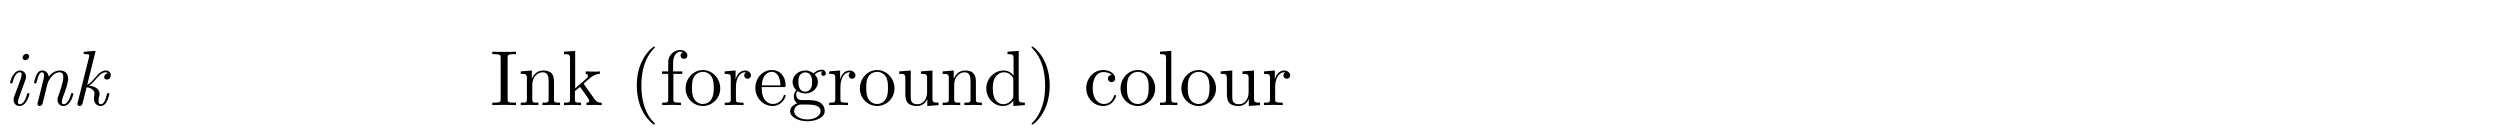 <?xml version="1.0" encoding="UTF-8"?>
<svg xmlns="http://www.w3.org/2000/svg" xmlns:xlink="http://www.w3.org/1999/xlink" width="348.696pt" height="17.887pt" viewBox="0 0 348.696 17.887" version="1.2">
<defs>
<g>
<symbol overflow="visible" id="glyph0-0">
<path style="stroke:none;" d=""/>
</symbol>
<symbol overflow="visible" id="glyph0-1">
<path style="stroke:none;" d="M 3.609 -1.562 C 3.609 -1.672 3.516 -1.672 3.453 -1.672 C 3.297 -1.672 3.297 -1.641 3.266 -1.484 C 3.172 -1.172 2.875 -0.125 2.25 -0.125 C 2.156 -0.125 2 -0.125 2 -0.422 C 2 -0.703 2.156 -1.062 2.297 -1.469 L 2.984 -3.344 C 3.094 -3.656 3.125 -3.734 3.125 -3.953 C 3.125 -4.547 2.703 -4.828 2.297 -4.828 C 1.281 -4.828 0.906 -3.203 0.906 -3.141 C 0.906 -3.031 1.016 -3.031 1.062 -3.031 C 1.203 -3.031 1.219 -3.047 1.266 -3.203 C 1.359 -3.562 1.641 -4.578 2.281 -4.578 C 2.406 -4.578 2.516 -4.531 2.516 -4.281 C 2.516 -4.016 2.406 -3.703 2.328 -3.484 L 2 -2.578 C 1.859 -2.219 1.719 -1.859 1.594 -1.5 C 1.438 -1.094 1.391 -0.969 1.391 -0.75 C 1.391 -0.328 1.656 0.125 2.219 0.125 C 3.25 0.125 3.609 -1.516 3.609 -1.562 Z M 3.562 -6.797 C 3.562 -7.062 3.344 -7.156 3.188 -7.156 C 2.953 -7.156 2.656 -6.938 2.656 -6.625 C 2.656 -6.359 2.875 -6.266 3.031 -6.266 C 3.25 -6.266 3.562 -6.484 3.562 -6.797 Z M 3.562 -6.797 "/>
</symbol>
<symbol overflow="visible" id="glyph0-2">
<path style="stroke:none;" d="M 2.516 -1.906 C 2.562 -2.156 2.625 -2.375 2.688 -2.625 C 2.828 -3.172 2.828 -3.188 3.016 -3.5 C 3.156 -3.766 3.656 -4.578 4.484 -4.578 C 4.969 -4.578 4.984 -4.094 4.984 -3.859 C 4.984 -3.188 4.5 -1.891 4.359 -1.453 C 4.203 -1.078 4.172 -0.984 4.172 -0.75 C 4.172 -0.266 4.484 0.125 5 0.125 C 6.016 0.125 6.391 -1.5 6.391 -1.562 C 6.391 -1.672 6.297 -1.672 6.234 -1.672 C 6.078 -1.672 6.078 -1.641 6.047 -1.484 C 5.953 -1.188 5.656 -0.125 5.031 -0.125 C 4.797 -0.125 4.781 -0.281 4.781 -0.438 C 4.781 -0.703 4.891 -1 4.984 -1.25 C 5.203 -1.828 5.656 -3.047 5.656 -3.688 C 5.656 -4.578 5.047 -4.828 4.516 -4.828 C 3.625 -4.828 3.094 -4.172 2.953 -3.953 C 2.875 -4.5 2.516 -4.828 2.047 -4.828 C 1.641 -4.828 1.422 -4.562 1.25 -4.25 C 1.047 -3.812 0.906 -3.156 0.906 -3.141 C 0.906 -3.031 1.016 -3.031 1.062 -3.031 C 1.203 -3.031 1.219 -3.047 1.281 -3.281 C 1.469 -4.047 1.672 -4.578 2.016 -4.578 C 2.297 -4.578 2.297 -4.266 2.297 -4.141 C 2.297 -3.969 2.266 -3.766 2.219 -3.594 L 1.406 -0.312 C 1.391 -0.25 1.375 -0.203 1.375 -0.156 C 1.375 -0.047 1.469 0.125 1.672 0.125 C 1.812 0.125 2 0.047 2.078 -0.156 Z M 2.516 -1.906 "/>
</symbol>
<symbol overflow="visible" id="glyph0-3">
<path style="stroke:none;" d="M 3.297 -7.297 C 3.312 -7.328 3.344 -7.422 3.344 -7.438 C 3.344 -7.531 3.266 -7.562 3.188 -7.562 C 3.156 -7.562 3.047 -7.562 3.016 -7.547 L 1.938 -7.453 C 1.797 -7.453 1.672 -7.438 1.672 -7.234 C 1.672 -7.109 1.781 -7.109 1.938 -7.109 C 2.469 -7.109 2.484 -7.031 2.484 -6.922 C 2.484 -6.891 2.453 -6.75 2.453 -6.734 L 0.844 -0.312 C 0.828 -0.281 0.812 -0.188 0.812 -0.156 C 0.812 -0.047 0.922 0.125 1.125 0.125 C 1.453 0.125 1.531 -0.188 1.547 -0.281 L 2.109 -2.5 C 2.516 -2.438 3.203 -2.219 3.203 -1.578 C 3.203 -1.5 3.203 -1.469 3.172 -1.312 C 3.125 -1.125 3.125 -1.047 3.125 -0.938 C 3.125 -0.156 3.641 0.125 4.047 0.125 C 4.531 0.125 4.766 -0.234 4.891 -0.453 C 5.125 -0.859 5.281 -1.531 5.281 -1.562 C 5.281 -1.672 5.188 -1.672 5.109 -1.672 C 4.984 -1.672 4.969 -1.656 4.906 -1.422 C 4.766 -0.859 4.562 -0.125 4.078 -0.125 C 3.781 -0.125 3.766 -0.375 3.766 -0.594 C 3.766 -0.844 3.844 -1.141 3.844 -1.203 C 3.906 -1.422 3.906 -1.438 3.906 -1.578 C 3.906 -2.328 3.141 -2.625 2.453 -2.719 C 2.703 -2.875 2.938 -3.094 3.234 -3.438 C 3.797 -4.078 4.219 -4.578 4.766 -4.578 C 4.969 -4.578 5.047 -4.453 5.062 -4.453 C 4.609 -4.375 4.547 -3.984 4.547 -3.906 C 4.547 -3.766 4.641 -3.562 4.922 -3.562 C 5.172 -3.562 5.469 -3.75 5.469 -4.172 C 5.469 -4.453 5.281 -4.828 4.781 -4.828 C 4.203 -4.828 3.734 -4.359 3.375 -3.922 C 2.75 -3.203 2.578 -3.031 2.188 -2.844 Z M 3.297 -7.297 "/>
</symbol>
<symbol overflow="visible" id="glyph1-0">
<path style="stroke:none;" d=""/>
</symbol>
<symbol overflow="visible" id="glyph1-1">
<path style="stroke:none;" d="M 2.453 -6.594 C 2.453 -6.984 2.484 -7.109 3.344 -7.109 L 3.625 -7.109 L 3.625 -7.453 C 3.25 -7.422 2.391 -7.422 1.969 -7.422 C 1.547 -7.422 0.688 -7.422 0.312 -7.453 L 0.312 -7.109 L 0.594 -7.109 C 1.453 -7.109 1.484 -6.984 1.484 -6.594 L 1.484 -0.844 C 1.484 -0.453 1.453 -0.344 0.594 -0.344 L 0.312 -0.344 L 0.312 0 C 0.688 -0.031 1.547 -0.031 1.969 -0.031 C 2.391 -0.031 3.25 -0.031 3.625 0 L 3.625 -0.344 L 3.344 -0.344 C 2.484 -0.344 2.453 -0.453 2.453 -0.844 Z M 2.453 -6.594 "/>
</symbol>
<symbol overflow="visible" id="glyph1-2">
<path style="stroke:none;" d="M 1.203 -3.75 L 1.203 -0.828 C 1.203 -0.344 1.078 -0.344 0.344 -0.344 L 0.344 0 C 0.734 -0.016 1.281 -0.031 1.578 -0.031 C 1.859 -0.031 2.438 -0.016 2.797 0 L 2.797 -0.344 C 2.078 -0.344 1.953 -0.344 1.953 -0.828 L 1.953 -2.828 C 1.953 -3.969 2.719 -4.578 3.422 -4.578 C 4.109 -4.578 4.234 -3.984 4.234 -3.375 L 4.234 -0.828 C 4.234 -0.344 4.109 -0.344 3.375 -0.344 L 3.375 0 C 3.766 -0.016 4.312 -0.031 4.609 -0.031 C 4.891 -0.031 5.469 -0.016 5.828 0 L 5.828 -0.344 C 5.266 -0.344 5 -0.344 4.984 -0.672 L 4.984 -2.75 C 4.984 -3.688 4.984 -4.031 4.641 -4.422 C 4.5 -4.609 4.141 -4.828 3.5 -4.828 C 2.703 -4.828 2.188 -4.359 1.891 -3.672 L 1.891 -4.828 L 0.344 -4.703 L 0.344 -4.359 C 1.109 -4.359 1.203 -4.281 1.203 -3.75 Z M 1.203 -3.75 "/>
</symbol>
<symbol overflow="visible" id="glyph1-3">
<path style="stroke:none;" d="M 1.156 -0.828 C 1.156 -0.344 1.031 -0.344 0.312 -0.344 L 0.312 0 C 0.672 -0.016 1.172 -0.031 1.5 -0.031 C 1.828 -0.031 2.25 -0.016 2.688 0 L 2.688 -0.344 C 1.969 -0.344 1.844 -0.344 1.844 -0.828 L 1.844 -1.953 L 2.547 -2.547 C 3.375 -1.391 3.844 -0.781 3.844 -0.594 C 3.844 -0.375 3.656 -0.344 3.453 -0.344 L 3.453 0 C 3.75 -0.016 4.391 -0.031 4.625 -0.031 C 4.938 -0.031 5.25 -0.016 5.578 0 L 5.578 -0.344 C 5.172 -0.344 4.922 -0.344 4.516 -0.922 L 3.125 -2.875 C 3.125 -2.891 3.062 -2.953 3.062 -2.984 C 3.062 -3.031 3.844 -3.688 3.953 -3.781 C 4.641 -4.328 5.094 -4.359 5.328 -4.359 L 5.328 -4.703 C 5 -4.672 4.859 -4.672 4.562 -4.672 C 4.172 -4.672 3.484 -4.688 3.344 -4.703 L 3.344 -4.359 C 3.547 -4.359 3.656 -4.234 3.656 -4.094 C 3.656 -3.875 3.5 -3.734 3.406 -3.672 L 1.875 -2.328 L 1.875 -7.562 L 0.312 -7.453 L 0.312 -7.109 C 1.062 -7.109 1.156 -7.031 1.156 -6.5 Z M 1.156 -0.828 "/>
</symbol>
<symbol overflow="visible" id="glyph1-4">
<path style="stroke:none;" d="M 3.609 2.625 C 3.609 2.578 3.609 2.562 3.422 2.375 C 2.062 1 1.719 -1.062 1.719 -2.719 C 1.719 -4.625 2.125 -6.516 3.469 -7.891 C 3.609 -8.016 3.609 -8.031 3.609 -8.078 C 3.609 -8.141 3.562 -8.172 3.5 -8.172 C 3.391 -8.172 2.406 -7.438 1.766 -6.047 C 1.203 -4.859 1.078 -3.641 1.078 -2.719 C 1.078 -1.875 1.203 -0.562 1.797 0.672 C 2.453 2.016 3.391 2.719 3.5 2.719 C 3.562 2.719 3.609 2.688 3.609 2.625 Z M 3.609 2.625 "/>
</symbol>
<symbol overflow="visible" id="glyph1-5">
<path style="stroke:none;" d="M 1.906 -4.703 L 1.906 -5.969 C 1.906 -6.922 2.438 -7.453 2.906 -7.453 C 2.938 -7.453 3.109 -7.453 3.266 -7.375 C 3.141 -7.328 2.938 -7.188 2.938 -6.922 C 2.938 -6.656 3.125 -6.453 3.406 -6.453 C 3.734 -6.453 3.891 -6.656 3.891 -6.922 C 3.891 -7.328 3.484 -7.688 2.906 -7.688 C 2.156 -7.688 1.219 -7.109 1.219 -5.953 L 1.219 -4.703 L 0.359 -4.703 L 0.359 -4.359 L 1.219 -4.359 L 1.219 -0.828 C 1.219 -0.344 1.094 -0.344 0.375 -0.344 L 0.375 0 C 0.797 -0.016 1.312 -0.031 1.609 -0.031 C 2.047 -0.031 2.562 -0.031 3 0 L 3 -0.344 L 2.766 -0.344 C 1.969 -0.344 1.938 -0.453 1.938 -0.844 L 1.938 -4.359 L 3.188 -4.359 L 3.188 -4.703 Z M 1.906 -4.703 "/>
</symbol>
<symbol overflow="visible" id="glyph1-6">
<path style="stroke:none;" d="M 5.141 -2.328 C 5.141 -3.734 4.047 -4.891 2.719 -4.891 C 1.359 -4.891 0.312 -3.703 0.312 -2.328 C 0.312 -0.922 1.438 0.125 2.719 0.125 C 4.031 0.125 5.141 -0.953 5.141 -2.328 Z M 2.719 -0.156 C 2.25 -0.156 1.781 -0.375 1.484 -0.891 C 1.203 -1.359 1.203 -2.031 1.203 -2.422 C 1.203 -2.844 1.203 -3.438 1.469 -3.922 C 1.766 -4.422 2.281 -4.641 2.719 -4.641 C 3.203 -4.641 3.672 -4.406 3.953 -3.938 C 4.234 -3.469 4.234 -2.828 4.234 -2.422 C 4.234 -2.031 4.234 -1.438 3.984 -0.953 C 3.75 -0.469 3.266 -0.156 2.719 -0.156 Z M 2.719 -0.156 "/>
</symbol>
<symbol overflow="visible" id="glyph1-7">
<path style="stroke:none;" d="M 1.828 -3.625 L 1.828 -4.828 L 0.312 -4.703 L 0.312 -4.359 C 1.062 -4.359 1.156 -4.281 1.156 -3.75 L 1.156 -0.828 C 1.156 -0.344 1.031 -0.344 0.312 -0.344 L 0.312 0 C 0.734 -0.016 1.25 -0.031 1.547 -0.031 C 1.984 -0.031 2.5 -0.031 2.938 0 L 2.938 -0.344 L 2.703 -0.344 C 1.891 -0.344 1.875 -0.453 1.875 -0.844 L 1.875 -2.531 C 1.875 -3.609 2.328 -4.578 3.156 -4.578 C 3.234 -4.578 3.266 -4.578 3.281 -4.562 C 3.25 -4.562 3.031 -4.422 3.031 -4.141 C 3.031 -3.844 3.266 -3.672 3.5 -3.672 C 3.703 -3.672 3.969 -3.812 3.969 -4.156 C 3.969 -4.5 3.625 -4.828 3.156 -4.828 C 2.359 -4.828 1.969 -4.094 1.828 -3.625 Z M 1.828 -3.625 "/>
</symbol>
<symbol overflow="visible" id="glyph1-8">
<path style="stroke:none;" d="M 1.219 -2.75 C 1.281 -4.375 2.203 -4.641 2.578 -4.641 C 3.703 -4.641 3.812 -3.172 3.812 -2.75 Z M 1.203 -2.516 L 4.25 -2.516 C 4.5 -2.516 4.531 -2.516 4.531 -2.75 C 4.531 -3.828 3.938 -4.891 2.578 -4.891 C 1.312 -4.891 0.312 -3.766 0.312 -2.406 C 0.312 -0.938 1.453 0.125 2.703 0.125 C 4.031 0.125 4.531 -1.094 4.531 -1.297 C 4.531 -1.406 4.438 -1.422 4.391 -1.422 C 4.281 -1.422 4.266 -1.359 4.25 -1.281 C 3.859 -0.156 2.875 -0.156 2.766 -0.156 C 2.219 -0.156 1.781 -0.484 1.531 -0.891 C 1.203 -1.406 1.203 -2.125 1.203 -2.516 Z M 1.203 -2.516 "/>
</symbol>
<symbol overflow="visible" id="glyph1-9">
<path style="stroke:none;" d="M 2.422 -1.875 C 1.469 -1.875 1.469 -2.969 1.469 -3.219 C 1.469 -3.516 1.484 -3.859 1.641 -4.141 C 1.734 -4.266 1.984 -4.562 2.422 -4.562 C 3.375 -4.562 3.375 -3.484 3.375 -3.234 C 3.375 -2.938 3.359 -2.578 3.203 -2.312 C 3.109 -2.188 2.859 -1.875 2.422 -1.875 Z M 1.156 -1.453 C 1.156 -1.5 1.156 -1.75 1.344 -1.969 C 1.766 -1.656 2.219 -1.625 2.422 -1.625 C 3.438 -1.625 4.188 -2.375 4.188 -3.219 C 4.188 -3.625 4.016 -4.031 3.734 -4.281 C 4.141 -4.641 4.531 -4.703 4.719 -4.703 C 4.75 -4.703 4.797 -4.703 4.828 -4.688 C 4.719 -4.641 4.656 -4.531 4.656 -4.391 C 4.656 -4.203 4.797 -4.078 4.969 -4.078 C 5.078 -4.078 5.297 -4.156 5.297 -4.406 C 5.297 -4.594 5.156 -4.938 4.734 -4.938 C 4.516 -4.938 4.031 -4.875 3.578 -4.422 C 3.125 -4.781 2.656 -4.828 2.422 -4.828 C 1.406 -4.828 0.656 -4.062 0.656 -3.234 C 0.656 -2.75 0.891 -2.328 1.172 -2.109 C 1.031 -1.938 0.828 -1.578 0.828 -1.203 C 0.828 -0.859 0.969 -0.453 1.312 -0.234 C 0.656 -0.047 0.312 0.422 0.312 0.859 C 0.312 1.641 1.391 2.25 2.719 2.25 C 4 2.25 5.141 1.688 5.141 0.844 C 5.141 0.453 4.984 -0.094 4.422 -0.406 C 3.844 -0.703 3.219 -0.703 2.547 -0.703 C 2.281 -0.703 1.812 -0.703 1.734 -0.719 C 1.391 -0.766 1.156 -1.094 1.156 -1.453 Z M 2.719 2 C 1.625 2 0.875 1.438 0.875 0.859 C 0.875 0.359 1.281 -0.047 1.766 -0.078 L 2.406 -0.078 C 3.344 -0.078 4.562 -0.078 4.562 0.859 C 4.562 1.453 3.797 2 2.719 2 Z M 2.719 2 "/>
</symbol>
<symbol overflow="visible" id="glyph1-10">
<path style="stroke:none;" d="M 4.266 -0.859 L 4.266 0.125 L 5.828 0 L 5.828 -0.344 C 5.078 -0.344 4.984 -0.422 4.984 -0.953 L 4.984 -4.828 L 3.375 -4.703 L 3.375 -4.359 C 4.141 -4.359 4.234 -4.281 4.234 -3.75 L 4.234 -1.812 C 4.234 -0.859 3.703 -0.125 2.906 -0.125 C 2 -0.125 1.953 -0.625 1.953 -1.203 L 1.953 -4.828 L 0.344 -4.703 L 0.344 -4.359 C 1.203 -4.359 1.203 -4.328 1.203 -3.359 L 1.203 -1.719 C 1.203 -0.875 1.203 0.125 2.859 0.125 C 3.469 0.125 3.953 -0.188 4.266 -0.859 Z M 4.266 -0.859 "/>
</symbol>
<symbol overflow="visible" id="glyph1-11">
<path style="stroke:none;" d="M 4.141 -0.594 L 4.141 0.125 L 5.75 0 L 5.75 -0.344 C 4.984 -0.344 4.891 -0.422 4.891 -0.953 L 4.891 -7.562 L 3.328 -7.453 L 3.328 -7.109 C 4.094 -7.109 4.172 -7.031 4.172 -6.5 L 4.172 -4.141 C 3.859 -4.531 3.391 -4.828 2.797 -4.828 C 1.516 -4.828 0.375 -3.75 0.375 -2.344 C 0.375 -0.953 1.438 0.125 2.688 0.125 C 3.375 0.125 3.875 -0.25 4.141 -0.594 Z M 4.141 -3.516 L 4.141 -1.281 C 4.141 -1.094 4.141 -1.062 4.031 -0.891 C 3.703 -0.359 3.203 -0.125 2.734 -0.125 C 2.25 -0.125 1.859 -0.406 1.594 -0.812 C 1.312 -1.266 1.281 -1.891 1.281 -2.328 C 1.281 -2.734 1.297 -3.391 1.609 -3.875 C 1.844 -4.219 2.25 -4.578 2.844 -4.578 C 3.234 -4.578 3.688 -4.422 4.031 -3.922 C 4.141 -3.734 4.141 -3.719 4.141 -3.516 Z M 4.141 -3.516 "/>
</symbol>
<symbol overflow="visible" id="glyph1-12">
<path style="stroke:none;" d="M 3.156 -2.719 C 3.156 -3.578 3.031 -4.891 2.438 -6.125 C 1.781 -7.469 0.844 -8.172 0.734 -8.172 C 0.672 -8.172 0.625 -8.141 0.625 -8.078 C 0.625 -8.031 0.625 -8.016 0.828 -7.812 C 1.891 -6.734 2.516 -5 2.516 -2.719 C 2.516 -0.859 2.109 1.062 0.766 2.438 C 0.625 2.562 0.625 2.578 0.625 2.625 C 0.625 2.688 0.672 2.719 0.734 2.719 C 0.844 2.719 1.828 1.984 2.469 0.594 C 3.016 -0.594 3.156 -1.812 3.156 -2.719 Z M 3.156 -2.719 "/>
</symbol>
<symbol overflow="visible" id="glyph1-13">
<path style="stroke:none;" d="M 1.281 -2.375 C 1.281 -4.156 2.172 -4.609 2.75 -4.609 C 2.844 -4.609 3.531 -4.609 3.922 -4.203 C 3.469 -4.172 3.406 -3.844 3.406 -3.703 C 3.406 -3.422 3.594 -3.203 3.906 -3.203 C 4.188 -3.203 4.406 -3.391 4.406 -3.719 C 4.406 -4.453 3.578 -4.891 2.734 -4.891 C 1.375 -4.891 0.375 -3.703 0.375 -2.359 C 0.375 -0.953 1.453 0.125 2.719 0.125 C 4.172 0.125 4.531 -1.188 4.531 -1.297 C 4.531 -1.406 4.422 -1.406 4.391 -1.406 C 4.281 -1.406 4.266 -1.359 4.25 -1.297 C 3.922 -0.281 3.219 -0.156 2.812 -0.156 C 2.234 -0.156 1.281 -0.625 1.281 -2.375 Z M 1.281 -2.375 "/>
</symbol>
<symbol overflow="visible" id="glyph1-14">
<path style="stroke:none;" d="M 1.938 -7.562 L 0.359 -7.453 L 0.359 -7.109 C 1.125 -7.109 1.203 -7.031 1.203 -6.5 L 1.203 -0.828 C 1.203 -0.344 1.094 -0.344 0.359 -0.344 L 0.359 0 C 0.719 -0.016 1.297 -0.031 1.578 -0.031 C 1.844 -0.031 2.375 -0.016 2.781 0 L 2.781 -0.344 C 2.047 -0.344 1.938 -0.344 1.938 -0.828 Z M 1.938 -7.562 "/>
</symbol>
</g>
<clipPath id="clip1">
  <path d="M 88 6 L 147 6 L 147 17.887 L 88 17.887 Z M 88 6 "/>
</clipPath>
</defs>
<g id="surface1">
<g style="fill:rgb(0%,0%,0%);fill-opacity:1;">
  <use xlink:href="#glyph0-1" x="0.5" y="14.66"/>
  <use xlink:href="#glyph0-2" x="3.846" y="14.66"/>
  <use xlink:href="#glyph0-3" x="9.979" y="14.66"/>
</g>
<g style="fill:rgb(0%,0%,0%);fill-opacity:1;">
  <use xlink:href="#glyph1-1" x="68.349" y="14.66"/>
  <use xlink:href="#glyph1-2" x="72.288" y="14.66"/>
  <use xlink:href="#glyph1-3" x="78.349" y="14.66"/>
</g>
<g clip-path="url(#clip1)" clip-rule="nonzero">
<g style="fill:rgb(0%,0%,0%);fill-opacity:1;">
  <use xlink:href="#glyph1-4" x="87.74" y="14.66"/>
  <use xlink:href="#glyph1-5" x="91.982" y="14.66"/>
  <use xlink:href="#glyph1-6" x="95.316" y="14.66"/>
  <use xlink:href="#glyph1-7" x="100.771" y="14.66"/>
  <use xlink:href="#glyph1-8" x="105.044" y="14.66"/>
  <use xlink:href="#glyph1-9" x="109.892" y="14.66"/>
  <use xlink:href="#glyph1-7" x="115.346" y="14.66"/>
  <use xlink:href="#glyph1-6" x="119.62" y="14.66"/>
  <use xlink:href="#glyph1-10" x="125.074" y="14.66"/>
  <use xlink:href="#glyph1-2" x="131.135" y="14.66"/>
  <use xlink:href="#glyph1-11" x="137.196" y="14.66"/>
  <use xlink:href="#glyph1-12" x="143.257" y="14.66"/>
</g>
</g>
<g style="fill:rgb(0%,0%,0%);fill-opacity:1;">
  <use xlink:href="#glyph1-13" x="151.133" y="14.66"/>
  <use xlink:href="#glyph1-6" x="155.981" y="14.66"/>
  <use xlink:href="#glyph1-14" x="161.435" y="14.66"/>
  <use xlink:href="#glyph1-6" x="164.466" y="14.66"/>
  <use xlink:href="#glyph1-10" x="169.92" y="14.66"/>
  <use xlink:href="#glyph1-7" x="175.981" y="14.66"/>
</g>
</g>
</svg>
